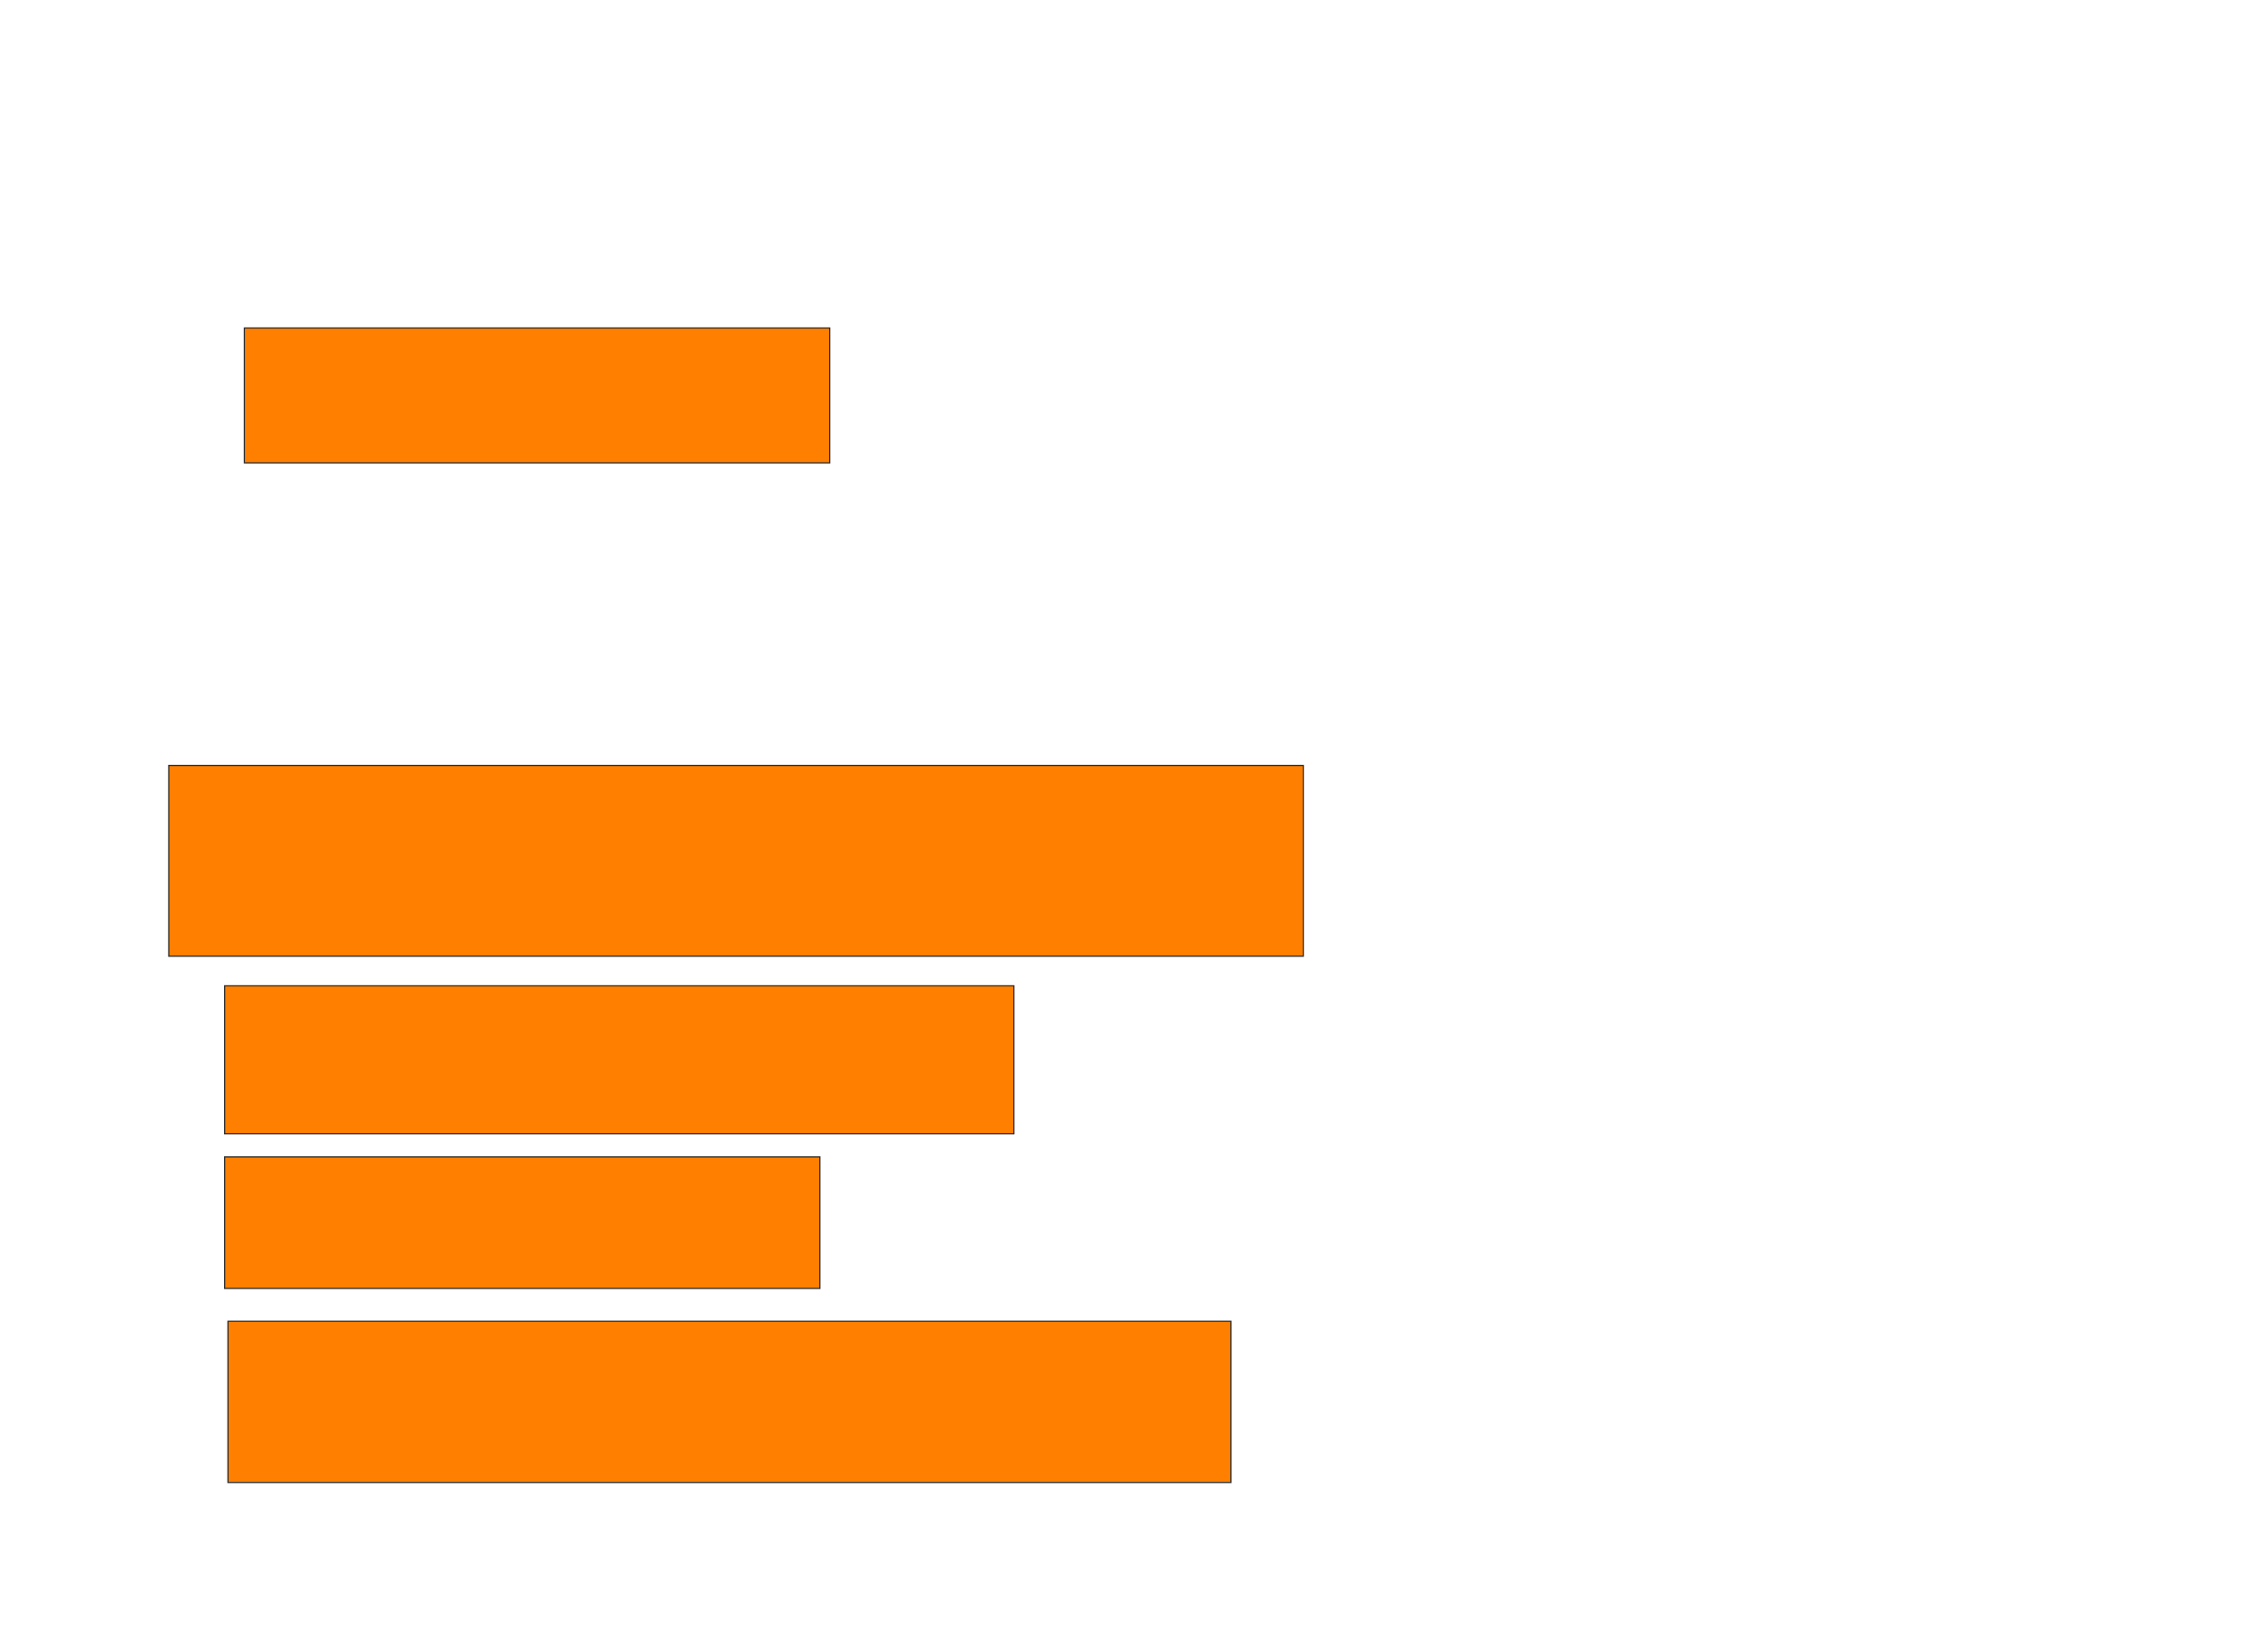 <svg xmlns="http://www.w3.org/2000/svg" width="1864" height="1344">
 <!-- Created with Image Occlusion Enhanced -->
 <g>
  <title>Labels</title>
 </g>
 <g>
  <title>Masks</title>
  <rect stroke="#2D2D2D" id="9a465ea4524d43178301a559a021536a-oa-1" height="110.811" width="481.081" y="269.514" x="200.865" fill="#ff7f00"/>
  <rect id="9a465ea4524d43178301a559a021536a-oa-2" height="156.757" width="932.432" y="628.973" x="138.703" stroke-linecap="null" stroke-linejoin="null" stroke-dasharray="null" stroke="#2D2D2D" fill="#ff7f00"/>
  <rect id="9a465ea4524d43178301a559a021536a-oa-3" height="121.622" width="648.649" y="810.054" x="184.649" stroke-linecap="null" stroke-linejoin="null" stroke-dasharray="null" stroke="#2D2D2D" fill="#ff7f00"/>
  <rect id="9a465ea4524d43178301a559a021536a-oa-4" height="108.108" width="489.189" y="950.595" x="184.649" stroke-linecap="null" stroke-linejoin="null" stroke-dasharray="null" stroke="#2D2D2D" fill="#ff7f00"/>
  <rect id="9a465ea4524d43178301a559a021536a-oa-5" height="132.432" width="824.324" y="1085.73" x="187.351" stroke-linecap="null" stroke-linejoin="null" stroke-dasharray="null" stroke="#2D2D2D" fill="#ff7f00"/>
 </g>
</svg>